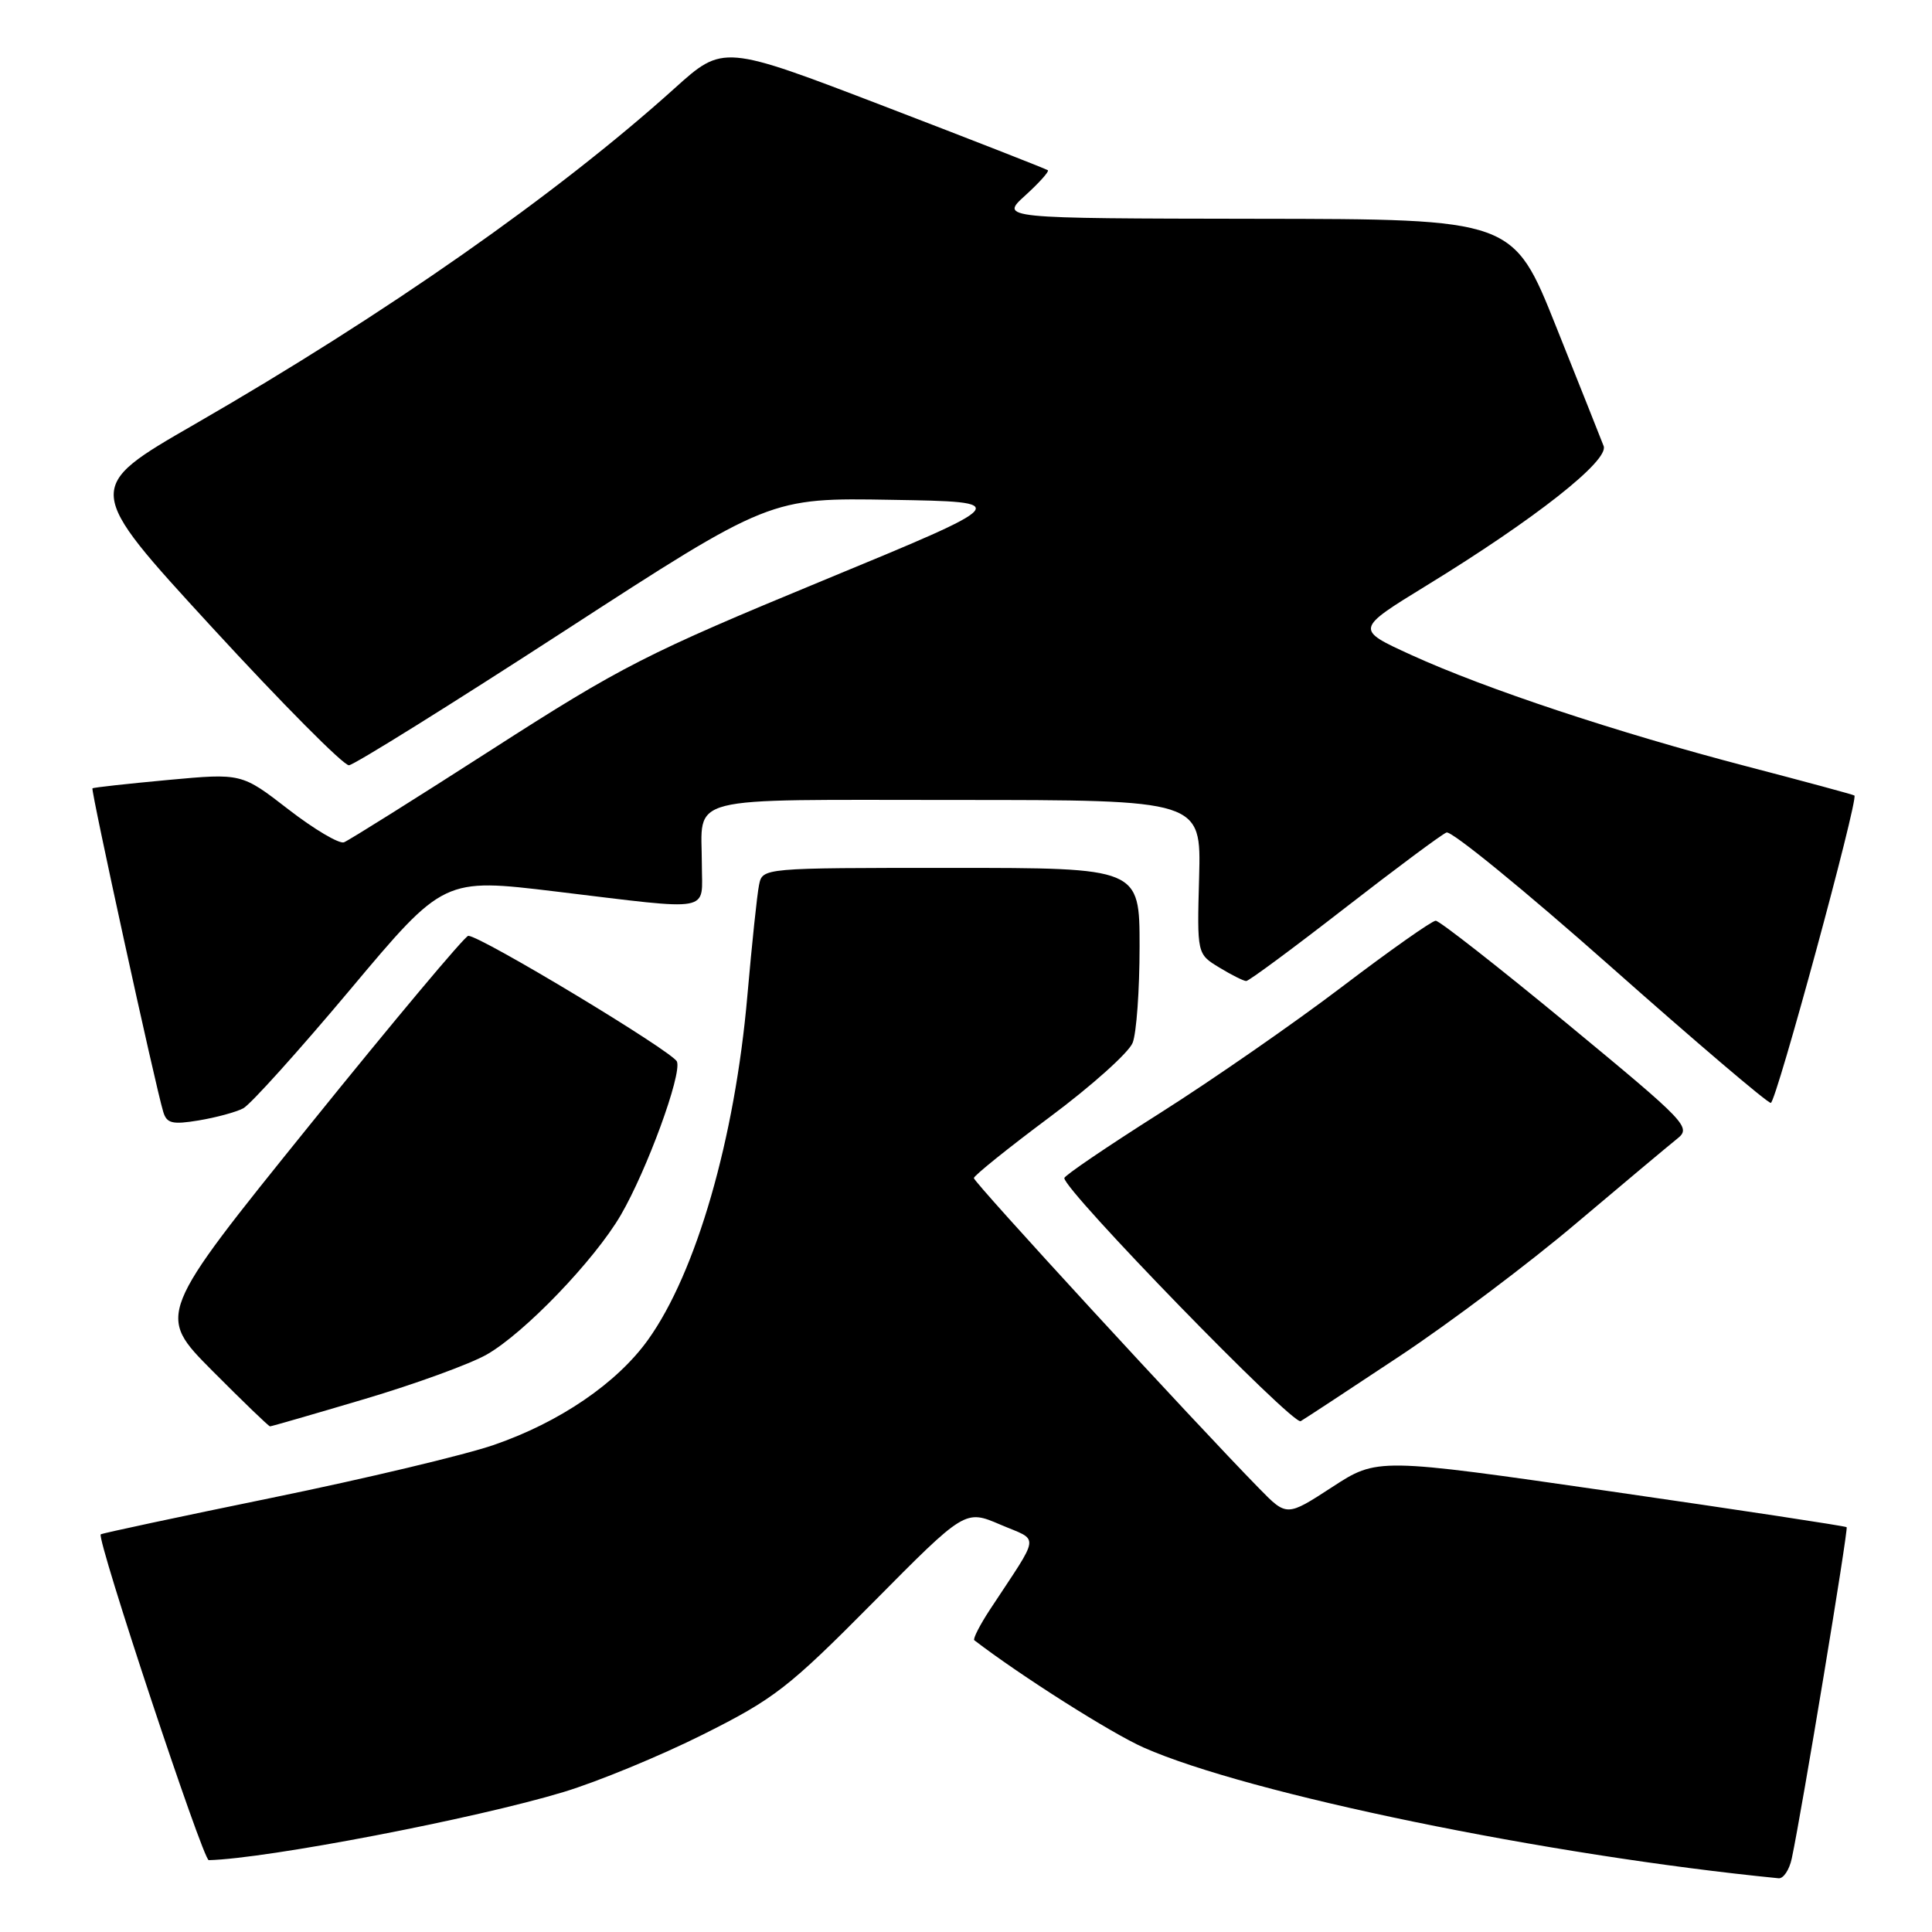 <?xml version="1.0" encoding="UTF-8" standalone="no"?>
<!DOCTYPE svg PUBLIC "-//W3C//DTD SVG 1.1//EN" "http://www.w3.org/Graphics/SVG/1.1/DTD/svg11.dtd" >
<svg xmlns="http://www.w3.org/2000/svg" xmlns:xlink="http://www.w3.org/1999/xlink" version="1.1" viewBox="0 0 256 256">
 <g >
 <path fill="currentColor"
d=" M 237.42 246.25 C 238.76 239.96 244.94 202.61 244.69 202.36 C 244.54 202.21 230.49 200.08 213.46 197.62 C 182.50 193.15 182.50 193.15 176.50 197.06 C 170.50 200.96 170.50 200.96 166.85 197.23 C 158.09 188.28 129.00 156.64 129.04 156.10 C 129.06 155.77 133.59 152.12 139.12 148.00 C 144.65 143.88 149.58 139.46 150.08 138.18 C 150.59 136.91 151.00 131.17 151.00 125.43 C 151.00 115.00 151.00 115.00 126.02 115.00 C 101.04 115.00 101.04 115.00 100.58 117.25 C 100.32 118.49 99.63 125.10 99.03 131.94 C 97.38 150.89 92.25 168.64 85.86 177.54 C 81.74 183.28 74.15 188.46 65.44 191.46 C 61.62 192.78 48.40 195.93 36.05 198.46 C 23.71 200.99 13.49 203.17 13.35 203.31 C 12.77 203.89 26.90 246.50 27.66 246.48 C 35.37 246.29 63.03 240.98 74.68 237.45 C 79.18 236.09 87.50 232.66 93.17 229.82 C 102.62 225.09 104.49 223.63 115.68 212.34 C 127.88 200.02 127.88 200.02 132.55 202.02 C 137.80 204.27 137.95 202.97 131.18 213.27 C 129.82 215.34 128.89 217.18 129.10 217.34 C 135.28 222.08 147.25 229.66 151.54 231.56 C 165.42 237.70 205.07 245.86 235.67 248.88 C 236.31 248.95 237.10 247.76 237.42 246.25 Z  M 48.31 185.38 C 55.01 183.39 62.30 180.74 64.50 179.48 C 69.49 176.64 78.79 166.96 82.26 161.00 C 85.72 155.05 90.36 142.38 89.70 140.67 C 89.21 139.38 63.70 124.00 62.05 124.00 C 61.62 124.00 52.15 135.30 41.01 149.11 C 20.76 174.21 20.76 174.21 28.11 181.61 C 32.15 185.67 35.60 189.00 35.78 189.00 C 35.97 189.00 41.61 187.37 48.31 185.38 Z  M 185.50 179.67 C 192.10 175.29 202.61 167.39 208.85 162.10 C 215.10 156.82 221.11 151.79 222.21 150.91 C 224.15 149.38 223.61 148.82 207.68 135.66 C 198.58 128.15 190.73 122.00 190.24 122.00 C 189.75 122.00 184.16 125.94 177.83 130.75 C 171.50 135.56 160.64 143.10 153.69 147.50 C 146.74 151.90 141.04 155.77 141.03 156.10 C 140.96 157.69 171.33 188.92 172.35 188.31 C 172.98 187.94 178.90 184.05 185.50 179.67 Z  M 32.23 146.86 C 33.18 146.36 39.55 139.29 46.38 131.15 C 58.80 116.34 58.80 116.34 73.65 118.13 C 94.78 120.67 93.00 121.00 93.00 114.58 C 93.00 105.24 90.01 106.00 126.69 106.00 C 159.16 106.00 159.16 106.00 158.89 116.21 C 158.61 126.41 158.61 126.41 161.56 128.20 C 163.17 129.18 164.78 129.99 165.13 129.99 C 165.47 130.00 171.32 125.67 178.13 120.38 C 184.93 115.10 191.03 110.56 191.67 110.31 C 192.32 110.05 202.07 118.02 213.35 128.01 C 224.62 138.00 234.20 146.16 234.64 146.14 C 235.34 146.12 246.27 105.90 245.72 105.41 C 245.60 105.30 239.20 103.57 231.50 101.56 C 214.20 97.04 196.88 91.29 187.03 86.80 C 179.56 83.39 179.56 83.39 189.03 77.58 C 203.39 68.78 213.23 61.03 212.49 59.10 C 212.15 58.22 209.32 51.09 206.19 43.27 C 200.50 29.03 200.50 29.03 166.50 28.99 C 132.50 28.94 132.50 28.94 135.85 25.90 C 137.69 24.23 139.04 22.72 138.85 22.56 C 138.66 22.40 128.90 18.58 117.17 14.08 C 95.83 5.90 95.83 5.90 89.39 11.70 C 73.82 25.73 51.06 41.66 25.82 56.20 C 11.13 64.66 11.13 64.66 28.05 83.08 C 37.36 93.21 45.54 101.46 46.24 101.40 C 46.93 101.35 59.76 93.35 74.75 83.63 C 102.01 65.95 102.01 65.95 118.15 66.23 C 134.28 66.50 134.28 66.50 109.03 76.93 C 85.72 86.56 82.35 88.28 65.26 99.26 C 55.07 105.81 46.22 111.36 45.58 111.61 C 44.95 111.85 41.63 109.89 38.22 107.25 C 32.02 102.45 32.02 102.45 22.26 103.35 C 16.89 103.85 12.39 104.34 12.25 104.46 C 12.01 104.66 20.58 143.87 21.63 147.32 C 22.09 148.86 22.83 149.04 26.34 148.46 C 28.63 148.08 31.28 147.36 32.23 146.86 Z "/>
</g>
</svg>